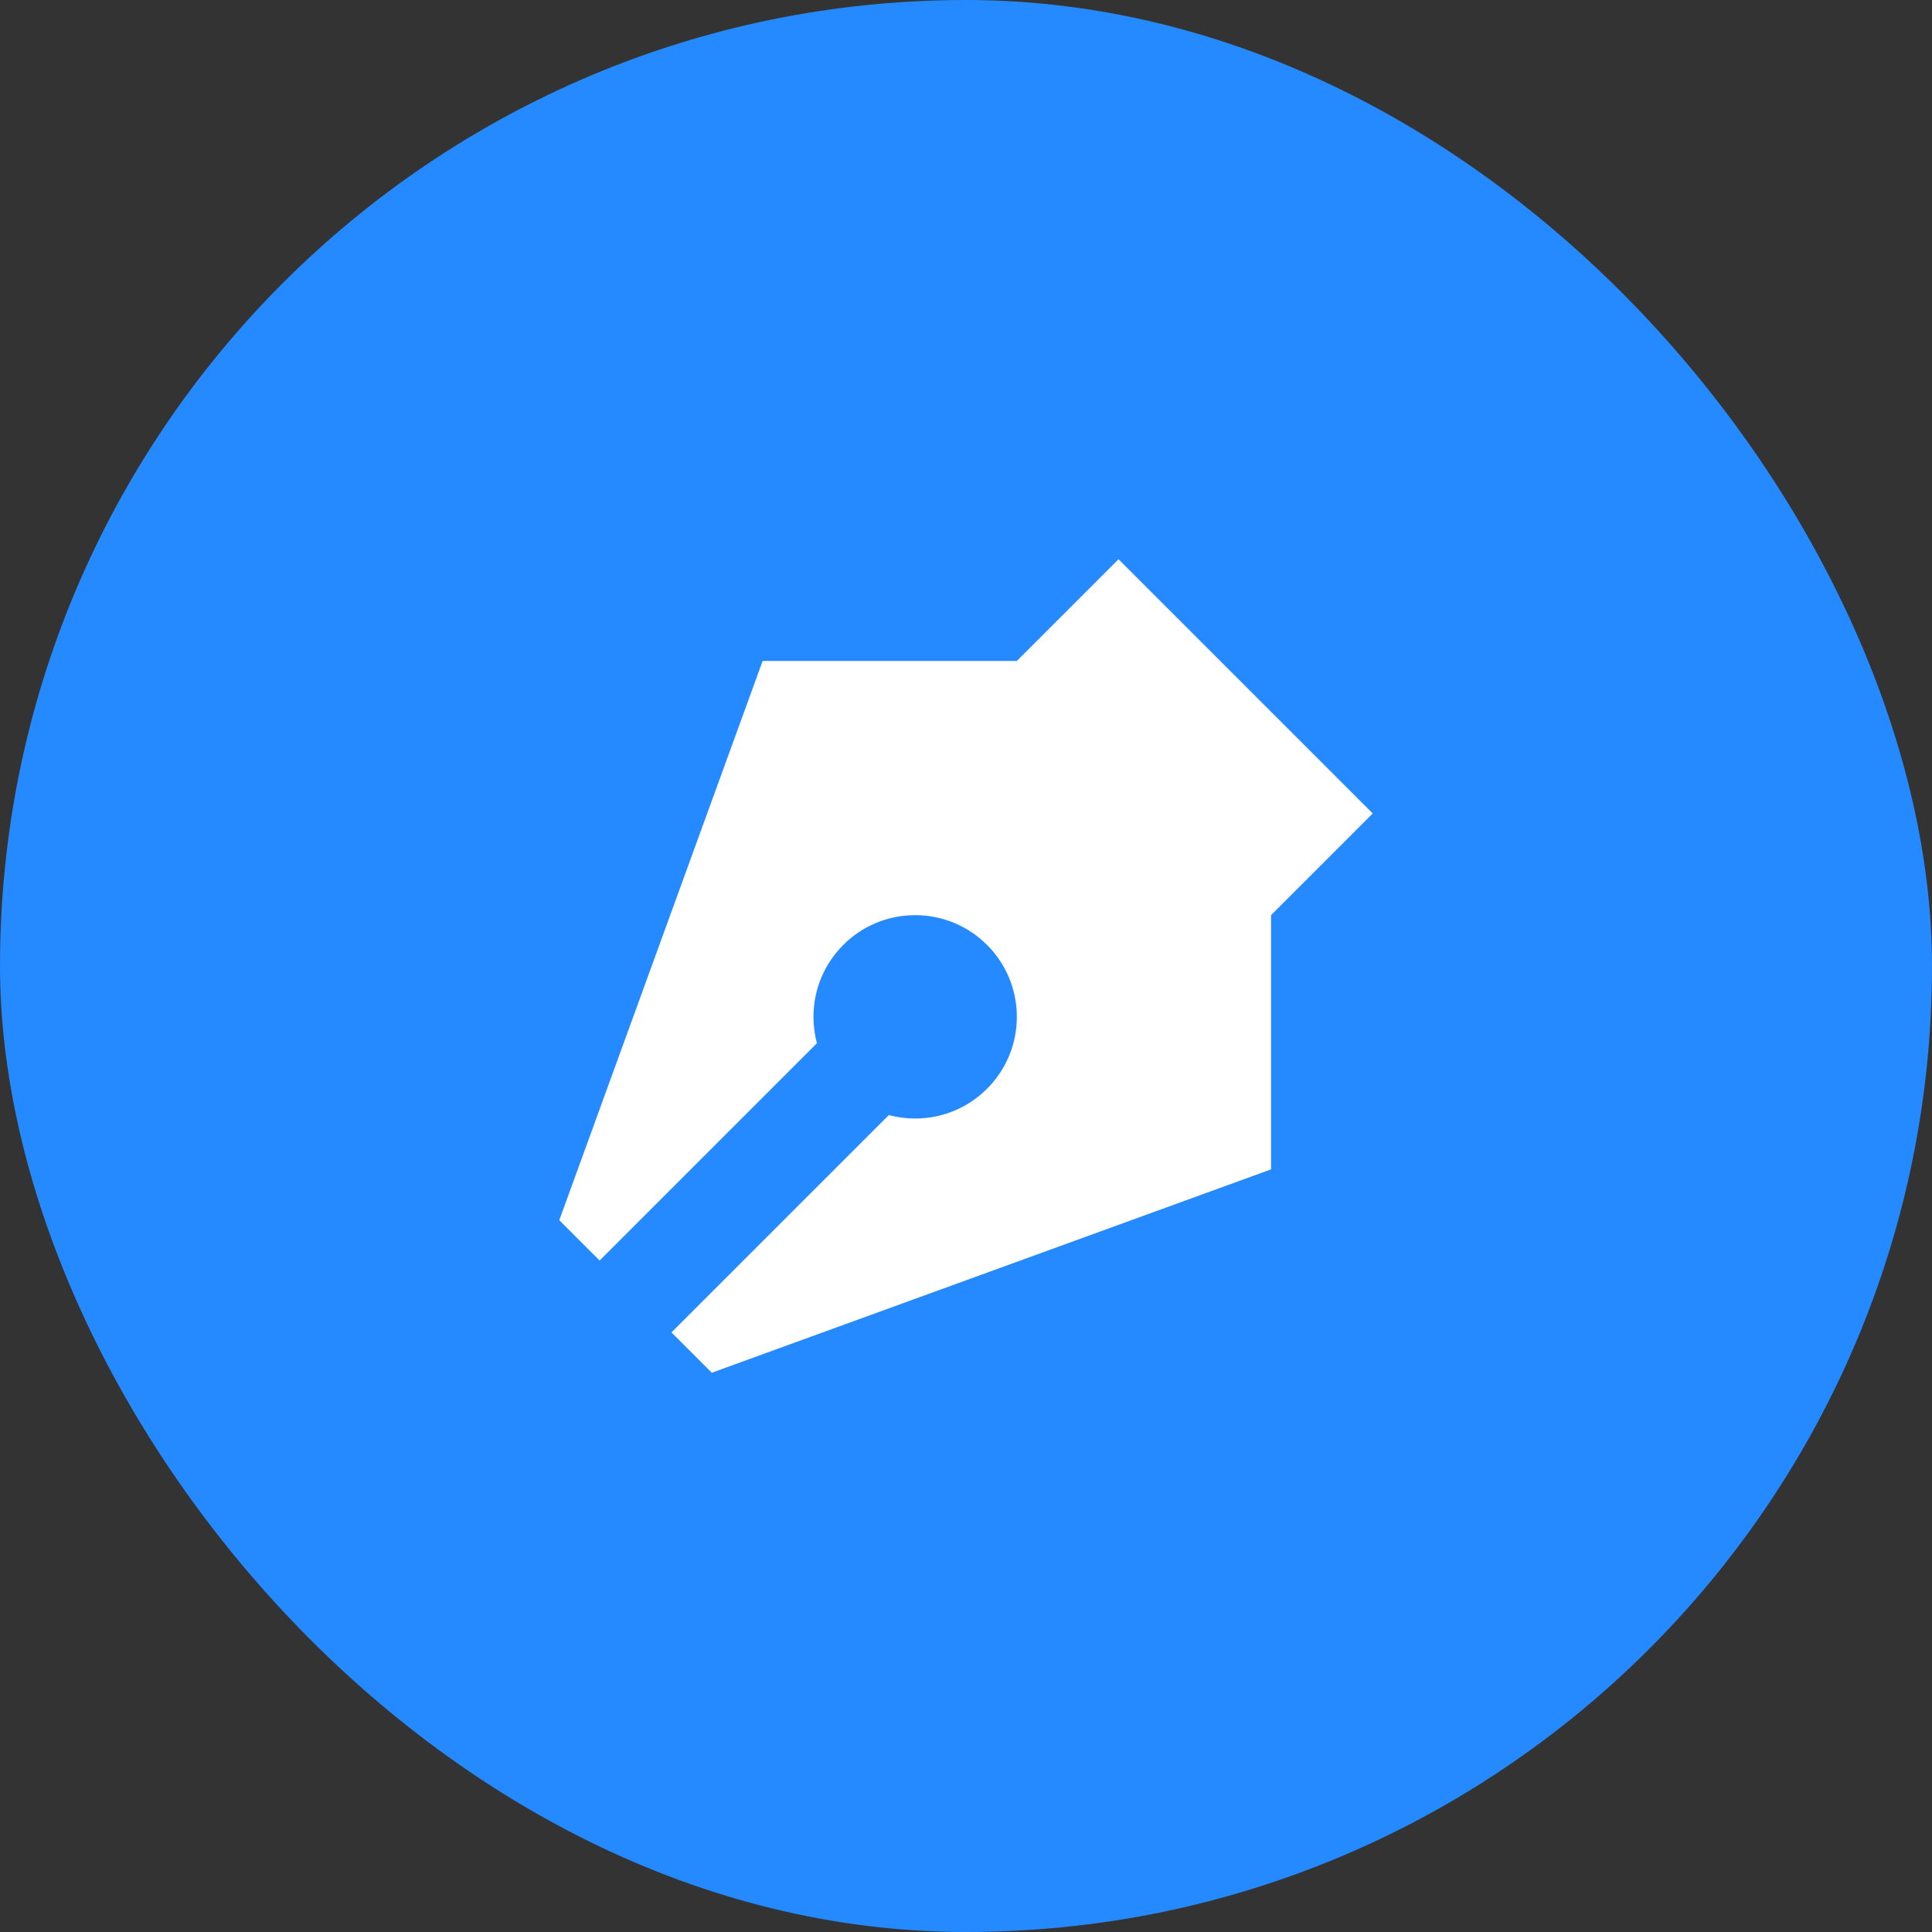 <svg width="76" height="76" viewBox="0 0 76 76" fill="none" xmlns="http://www.w3.org/2000/svg">
<rect x="0" y="0" width="76" height="76" fill="#333333" stroke="none"/>
<rect width="76" height="76" rx="38" fill="#2589FF"/>
<path d="M44 22L54 32L50 36V46L28 54L26.414 52.414L34.964 43.865C35.294 43.953 35.642 44 36 44C38.209 44 40 42.209 40 40C40 37.791 38.209 36 36 36C33.791 36 32 37.791 32 40C32 40.358 32.047 40.706 32.136 41.036L23.586 49.586L22 48L30 26H40L44 22Z" fill="white"/>
</svg>
